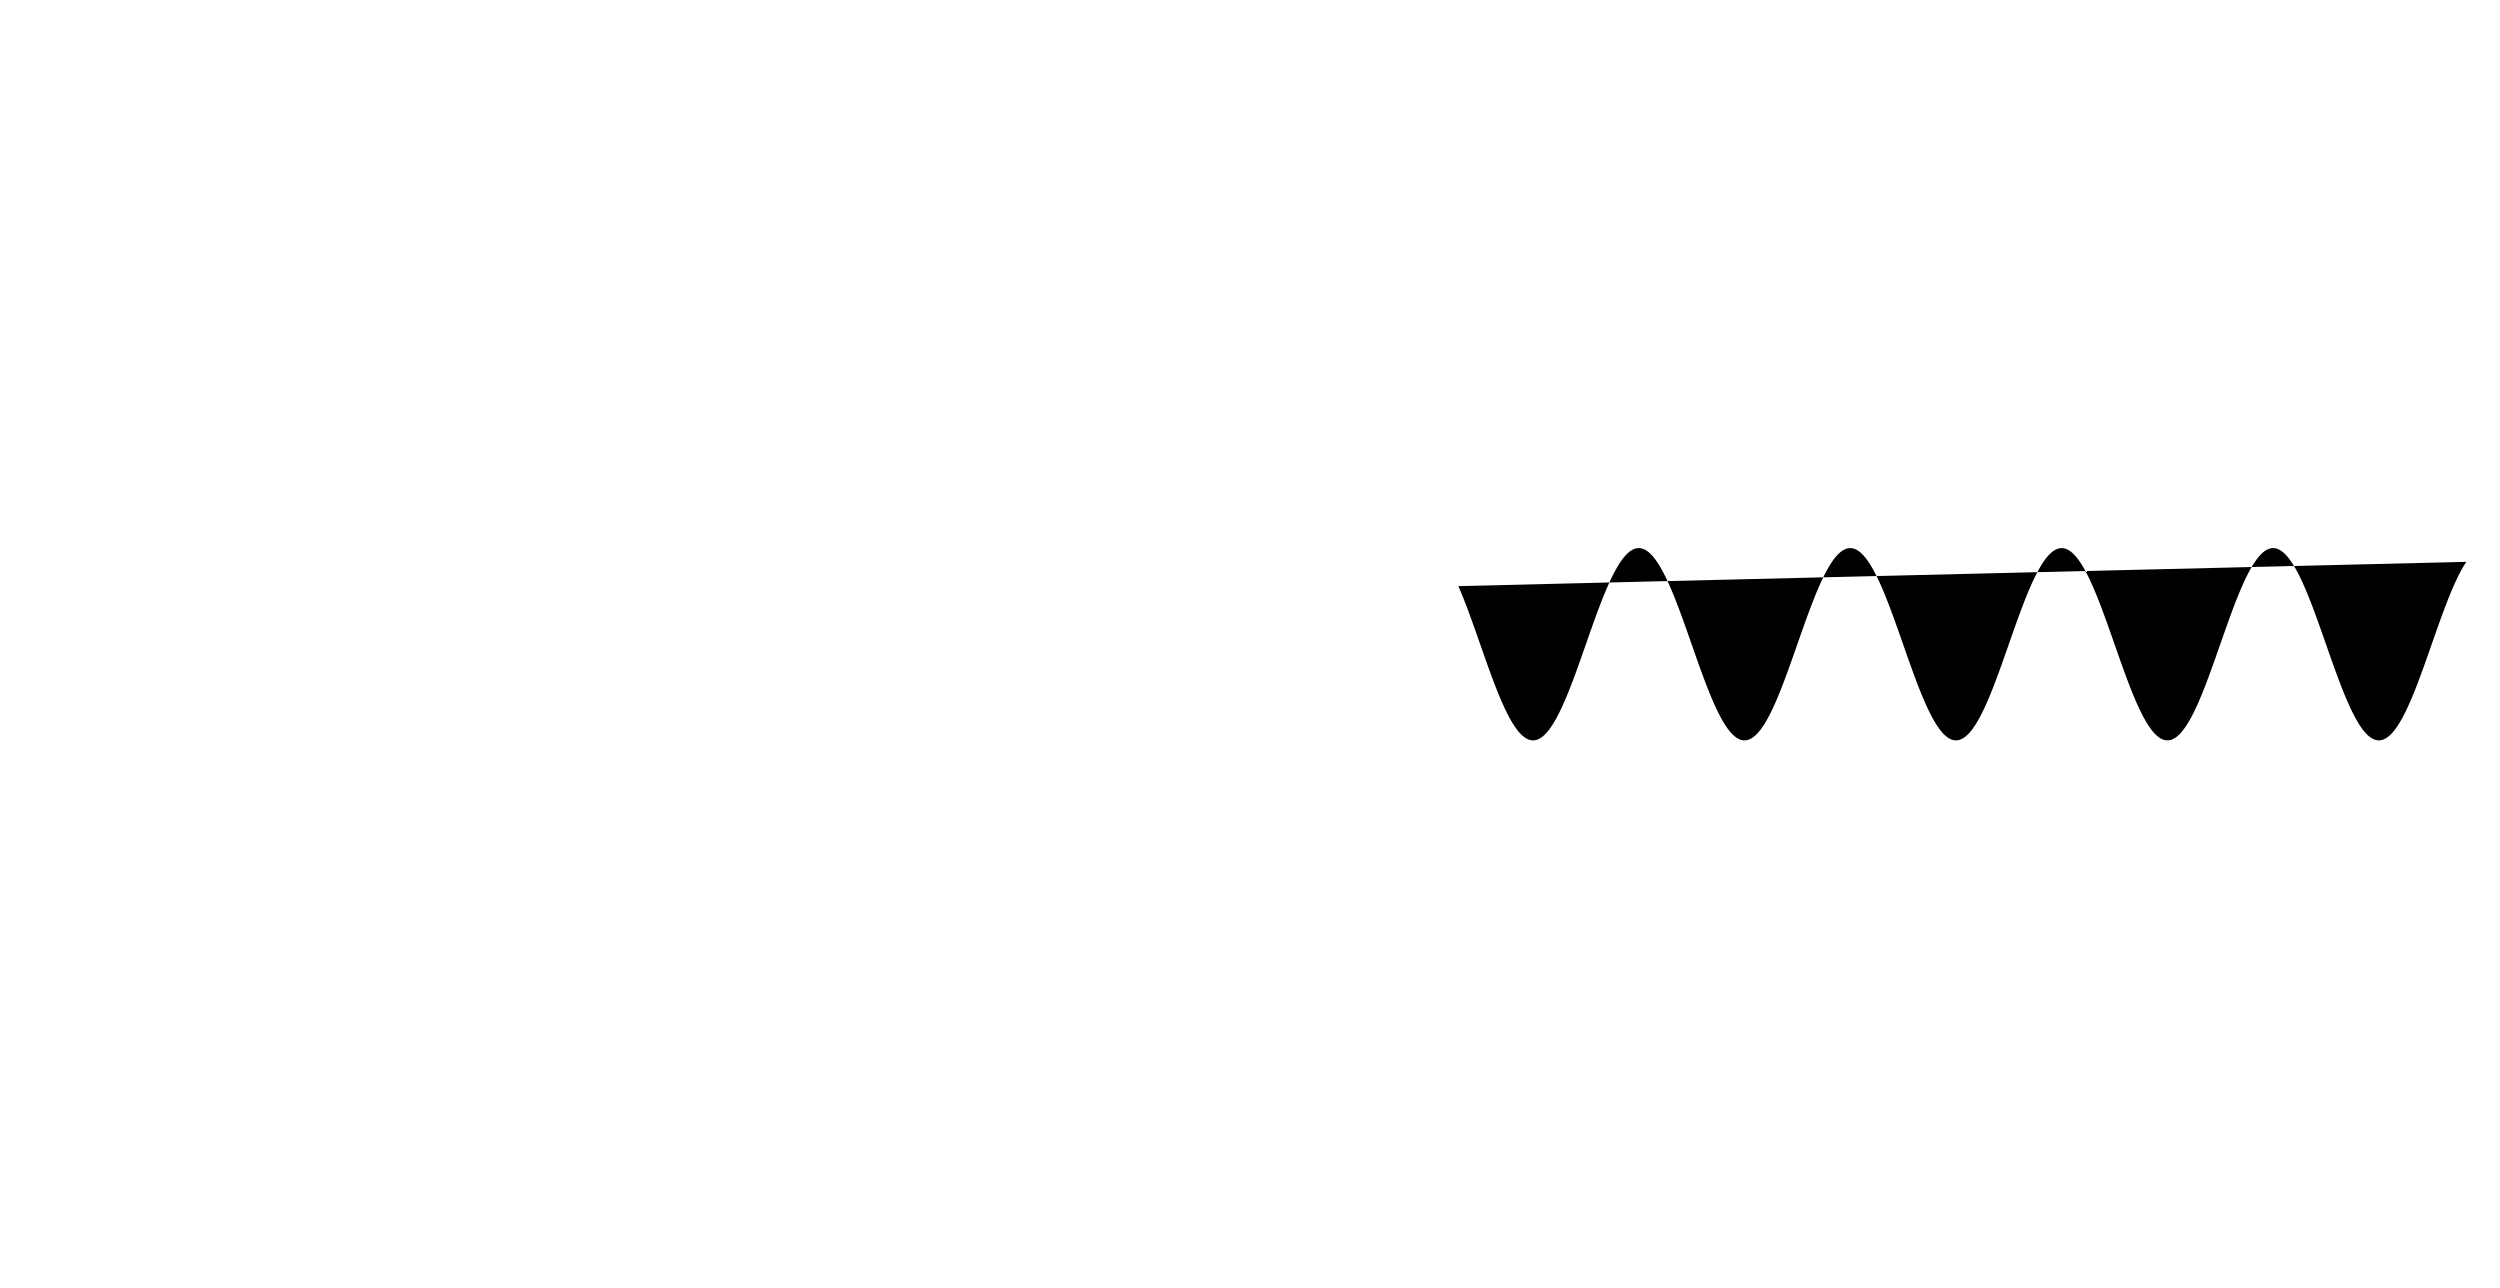 <svg version="1.1" xmlns="http://www.w3.org/2000/svg" xmlns:xlink="http://www.w3.org/1999/xlink" width="1560" height="804"><defs/><g><path paint-order="fill stroke markers" d=" M 910 365.738 L 911 368.055 L 912 370.448 L 913 372.913 L 914 375.444 L 915 378.036 L 916 380.681 L 917 383.375 L 918 386.111 L 919 388.883 L 920 391.685 L 921 394.51 L 922 397.353 L 923 400.205 L 924 403.062 L 925 405.917 L 926 408.762 L 927 411.592 L 928 414.401 L 929 417.181 L 930 419.927 L 931 422.632 L 932 425.291 L 933 427.896 L 934 430.443 L 935 432.926 L 936 435.338 L 937 437.675 L 938 439.931 L 939 442.101 L 940 444.18 L 941 446.163 L 942 448.047 L 943 449.826 L 944 451.496 L 945 453.054 L 946 454.497 L 947 455.82 L 948 457.022 L 949 458.098 L 950 459.048 L 951 459.868 L 952 460.557 L 953 461.113 L 954 461.535 L 955 461.823 L 956 461.974 L 957 461.99 L 958 461.87 L 959 461.613 L 960 461.222 L 961 460.697 L 962 460.038 L 963 459.248 L 964 458.328 L 965 457.28 L 966 456.107 L 967 454.812 L 968 453.396 L 969 451.864 L 970 450.219 L 971 448.465 L 972 446.605 L 973 444.645 L 974 442.587 L 975 440.438 L 976 438.201 L 977 435.883 L 978 433.487 L 979 431.02 L 980 428.487 L 981 425.895 L 982 423.248 L 983 420.553 L 984 417.816 L 985 415.043 L 986 412.24 L 987 409.414 L 988 406.572 L 989 403.719 L 990 400.862 L 991 398.008 L 992 395.163 L 993 392.333 L 994 389.525 L 995 386.746 L 996 384.001 L 997 381.297 L 998 378.639 L 999 376.035 L 1000 373.49 L 1001 371.009 L 1002 368.599 L 1003 366.264 L 1004 364.01 L 1005 361.843 L 1006 359.766 L 1007 357.785 L 1008 355.905 L 1009 354.129 L 1010 352.461 L 1011 350.906 L 1012 349.467 L 1013 348.146 L 1014 346.948 L 1015 345.875 L 1016 344.929 L 1017 344.112 L 1018 343.427 L 1019 342.874 L 1020 342.455 L 1021 342.172 L 1022 342.024 L 1023 342.012 L 1024 342.135 L 1025 342.395 L 1026 342.79 L 1027 343.319 L 1028 343.981 L 1029 344.775 L 1030 345.698 L 1031 346.749 L 1032 347.926 L 1033 349.224 L 1034 350.643 L 1035 352.178 L 1036 353.826 L 1037 355.583 L 1038 357.445 L 1039 359.409 L 1040 361.469 L 1041 363.62 L 1042 365.859 L 1043 368.18 L 1044 370.578 L 1045 373.046 L 1046 375.581 L 1047 378.175 L 1048 380.823 L 1049 383.519 L 1050 386.258 L 1051 389.031 L 1052 391.835 L 1053 394.661 L 1054 397.504 L 1055 400.357 L 1056 403.214 L 1057 406.068 L 1058 408.913 L 1059 411.742 L 1060 414.549 L 1061 417.328 L 1062 420.072 L 1063 422.775 L 1064 425.431 L 1065 428.033 L 1066 430.577 L 1067 433.056 L 1068 435.464 L 1069 437.797 L 1070 440.049 L 1071 442.214 L 1072 444.288 L 1073 446.266 L 1074 448.144 L 1075 449.917 L 1076 451.582 L 1077 453.134 L 1078 454.57 L 1079 455.887 L 1080 457.082 L 1081 458.152 L 1082 459.095 L 1083 459.908 L 1084 460.59 L 1085 461.139 L 1086 461.554 L 1087 461.834 L 1088 461.979 L 1089 461.987 L 1090 461.859 L 1091 461.596 L 1092 461.198 L 1093 460.665 L 1094 459.999 L 1095 459.202 L 1096 458.276 L 1097 457.221 L 1098 456.042 L 1099 454.739 L 1100 453.318 L 1101 451.78 L 1102 450.129 L 1103 448.369 L 1104 446.504 L 1105 444.538 L 1106 442.475 L 1107 440.321 L 1108 438.08 L 1109 435.757 L 1110 433.358 L 1111 430.887 L 1112 428.351 L 1113 425.756 L 1114 423.106 L 1115 420.408 L 1116 417.669 L 1117 414.895 L 1118 412.091 L 1119 409.264 L 1120 406.42 L 1121 403.567 L 1122 400.71 L 1123 397.856 L 1124 395.012 L 1125 392.183 L 1126 389.377 L 1127 386.599 L 1128 383.856 L 1129 381.154 L 1130 378.5 L 1131 375.898 L 1132 373.356 L 1133 370.879 L 1134 368.473 L 1135 366.142 L 1136 363.893 L 1137 361.73 L 1138 359.658 L 1139 357.683 L 1140 355.808 L 1141 354.037 L 1142 352.376 L 1143 350.827 L 1144 349.393 L 1145 348.08 L 1146 346.888 L 1147 345.821 L 1148 344.882 L 1149 344.072 L 1150 343.394 L 1151 342.848 L 1152 342.437 L 1153 342.16 L 1154 342.019 L 1155 342.015 L 1156 342.146 L 1157 342.413 L 1158 342.815 L 1159 343.351 L 1160 344.02 L 1161 344.821 L 1162 345.751 L 1163 346.809 L 1164 347.991 L 1165 349.297 L 1166 350.722 L 1167 352.263 L 1168 353.916 L 1169 355.679 L 1170 357.547 L 1171 359.516 L 1172 361.581 L 1173 363.737 L 1174 365.981 L 1175 368.306 L 1176 370.707 L 1177 373.179 L 1178 375.717 L 1179 378.314 L 1180 380.965 L 1181 383.664 L 1182 386.404 L 1183 389.18 L 1184 391.984 L 1185 394.812 L 1186 397.655 L 1187 400.509 L 1188 403.366 L 1189 406.219 L 1190 409.064 L 1191 411.892 L 1192 414.697 L 1193 417.474 L 1194 420.216 L 1195 422.917 L 1196 425.57 L 1197 428.17 L 1198 430.71 L 1199 433.186 L 1200 435.59 L 1201 437.919 L 1202 440.166 L 1203 442.326 L 1204 444.395 L 1205 446.368 L 1206 448.241 L 1207 450.008 L 1208 451.667 L 1209 453.213 L 1210 454.643 L 1211 455.954 L 1212 457.142 L 1213 458.205 L 1214 459.141 L 1215 459.947 L 1216 460.622 L 1217 461.164 L 1218 461.572 L 1219 461.845 L 1220 461.982 L 1221 461.984 L 1222 461.849 L 1223 461.578 L 1224 461.173 L 1225 460.633 L 1226 459.96 L 1227 459.156 L 1228 458.223 L 1229 457.162 L 1230 455.975 L 1231 454.667 L 1232 453.239 L 1233 451.695 L 1234 450.038 L 1235 448.272 L 1236 446.402 L 1237 444.431 L 1238 442.363 L 1239 440.204 L 1240 437.959 L 1241 435.632 L 1242 433.228 L 1243 430.754 L 1244 428.215 L 1245 425.616 L 1246 422.964 L 1247 420.264 L 1248 417.523 L 1249 414.746 L 1250 411.941 L 1251 409.113 L 1252 406.269 L 1253 403.415 L 1254 400.559 L 1255 397.705 L 1256 394.861 L 1257 392.033 L 1258 389.228 L 1259 386.452 L 1260 383.711 L 1261 381.012 L 1262 378.36 L 1263 375.762 L 1264 373.223 L 1265 370.75 L 1266 368.347 L 1267 366.021 L 1268 363.776 L 1269 361.618 L 1270 359.551 L 1271 357.581 L 1272 355.711 L 1273 353.946 L 1274 352.291 L 1275 350.748 L 1276 349.321 L 1277 348.013 L 1278 346.828 L 1279 345.768 L 1280 344.836 L 1281 344.033 L 1282 343.361 L 1283 342.823 L 1284 342.419 L 1285 342.149 L 1286 342.016 L 1287 342.018 L 1288 342.157 L 1289 342.431 L 1290 342.84 L 1291 343.383 L 1292 344.059 L 1293 344.867 L 1294 345.804 L 1295 346.868 L 1296 348.058 L 1297 349.369 L 1298 350.801 L 1299 352.348 L 1300 354.007 L 1301 355.776 L 1302 357.649 L 1303 359.623 L 1304 361.693 L 1305 363.854 L 1306 366.102 L 1307 368.431 L 1308 370.837 L 1309 373.312 L 1310 375.853 L 1311 378.454 L 1312 381.107 L 1313 383.808 L 1314 386.551 L 1315 389.328 L 1316 392.134 L 1317 394.962 L 1318 397.807 L 1319 400.66 L 1320 403.517 L 1321 406.371 L 1322 409.214 L 1323 412.041 L 1324 414.846 L 1325 417.621 L 1326 420.361 L 1327 423.059 L 1328 425.71 L 1329 428.306 L 1330 430.843 L 1331 433.315 L 1332 435.716 L 1333 438.04 L 1334 440.283 L 1335 442.438 L 1336 444.503 L 1337 446.47 L 1338 448.337 L 1339 450.099 L 1340 451.752 L 1341 453.292 L 1342 454.716 L 1343 456.02 L 1344 457.202 L 1345 458.258 L 1346 459.187 L 1347 459.987 L 1348 460.655 L 1349 461.189 L 1350 461.59 L 1351 461.856 L 1352 461.986 L 1353 461.98 L 1354 461.838 L 1355 461.56 L 1356 461.147 L 1357 460.601 L 1358 459.921 L 1359 459.11 L 1360 458.17 L 1361 457.102 L 1362 455.909 L 1363 454.594 L 1364 453.16 L 1365 451.61 L 1366 449.947 L 1367 448.176 L 1368 446.3 L 1369 444.323 L 1370 442.251 L 1371 440.087 L 1372 437.837 L 1373 435.506 L 1374 433.099 L 1375 430.621 L 1376 428.078 L 1377 425.477 L 1378 422.822 L 1379 420.119 L 1380 417.376 L 1381 414.598 L 1382 411.791 L 1383 408.962 L 1384 406.118 L 1385 403.264 L 1386 400.407 L 1387 397.554 L 1388 394.711 L 1389 391.884 L 1390 389.08 L 1391 386.306 L 1392 383.567 L 1393 380.87 L 1394 378.221 L 1395 375.625 L 1396 373.09 L 1397 370.62 L 1398 368.221 L 1399 365.899 L 1400 363.659 L 1401 361.506 L 1402 359.444 L 1403 357.479 L 1404 355.615 L 1405 353.856 L 1406 352.206 L 1407 350.669 L 1408 349.248 L 1409 347.947 L 1410 346.769 L 1411 345.716 L 1412 344.79 L 1413 343.994 L 1414 343.33 L 1415 342.798 L 1416 342.401 L 1417 342.139 L 1418 342.013 L 1419 342.022 L 1420 342.168 L 1421 342.449 L 1422 342.865 L 1423 343.416 L 1424 344.099 L 1425 344.913 L 1426 345.857 L 1427 346.928 L 1428 348.124 L 1429 349.442 L 1430 350.88 L 1431 352.433 L 1432 354.099 L 1433 355.873 L 1434 357.751 L 1435 359.731 L 1436 361.805 L 1437 363.971 L 1438 366.224 L 1439 368.557 L 1440 370.966 L 1441 373.446 L 1442 375.99 L 1443 378.593 L 1444 381.25 L 1445 383.953 L 1446 386.697 L 1447 389.476 L 1448 392.284 L 1449 395.113 L 1450 397.958 L 1451 400.812 L 1452 403.669 L 1453 406.522 L 1454 409.365 L 1455 412.191 L 1456 414.994 L 1457 417.767 L 1458 420.505 L 1459 423.201 L 1460 425.849 L 1461 428.443 L 1462 430.976 L 1463 433.444 L 1464 435.841 L 1465 438.161 L 1466 440.399 L 1467 442.55 L 1468 444.61 L 1469 446.572 L 1470 448.433 L 1471 450.19 L 1472 451.837 L 1473 453.37 L 1474 454.788 L 1475 456.086 L 1476 457.261 L 1477 458.311 L 1478 459.233 L 1479 460.025 L 1480 460.686 L 1481 461.214 L 1482 461.608 L 1483 461.866 L 1484 461.989 L 1485 461.976 L 1486 461.826 L 1487 461.542 L 1488 461.122 L 1489 460.568 L 1490 459.881 L 1491 459.063 L 1492 458.116 L 1493 457.042 L 1494 455.842 L 1495 454.521 L 1496 453.08 L 1497 451.524 L 1498 449.856 L 1499 448.079 L 1500 446.197 L 1501 444.216 L 1502 442.138 L 1503 439.97 L 1504 437.715 L 1505 435.38 L 1506 432.969 L 1507 430.487 L 1508 427.942 L 1509 425.337 L 1510 422.679 L 1511 419.975 L 1512 417.229 L 1513 414.45 L 1514 411.642 L 1515 408.812 L 1516 405.966 L 1517 403.112 L 1518 400.255 L 1519 397.402 L 1520 394.56 L 1521 391.734 L 1522 388.932 L 1523 386.159 L 1524 383.423 L 1525 380.728 L 1526 378.081 L 1527 375.489 L 1528 372.957 L 1529 370.491 L 1530 368.096 L 1531 365.778 L 1532 363.542 L 1533 361.394 L 1534 359.337 L 1535 357.377 L 1536 355.519 L 1537 353.765 L 1538 352.121 L 1539 350.59" stroke-linecap="round" stroke-linejoin="round" stroke-miterlimit="10" stroke-width="33"/></g></svg>